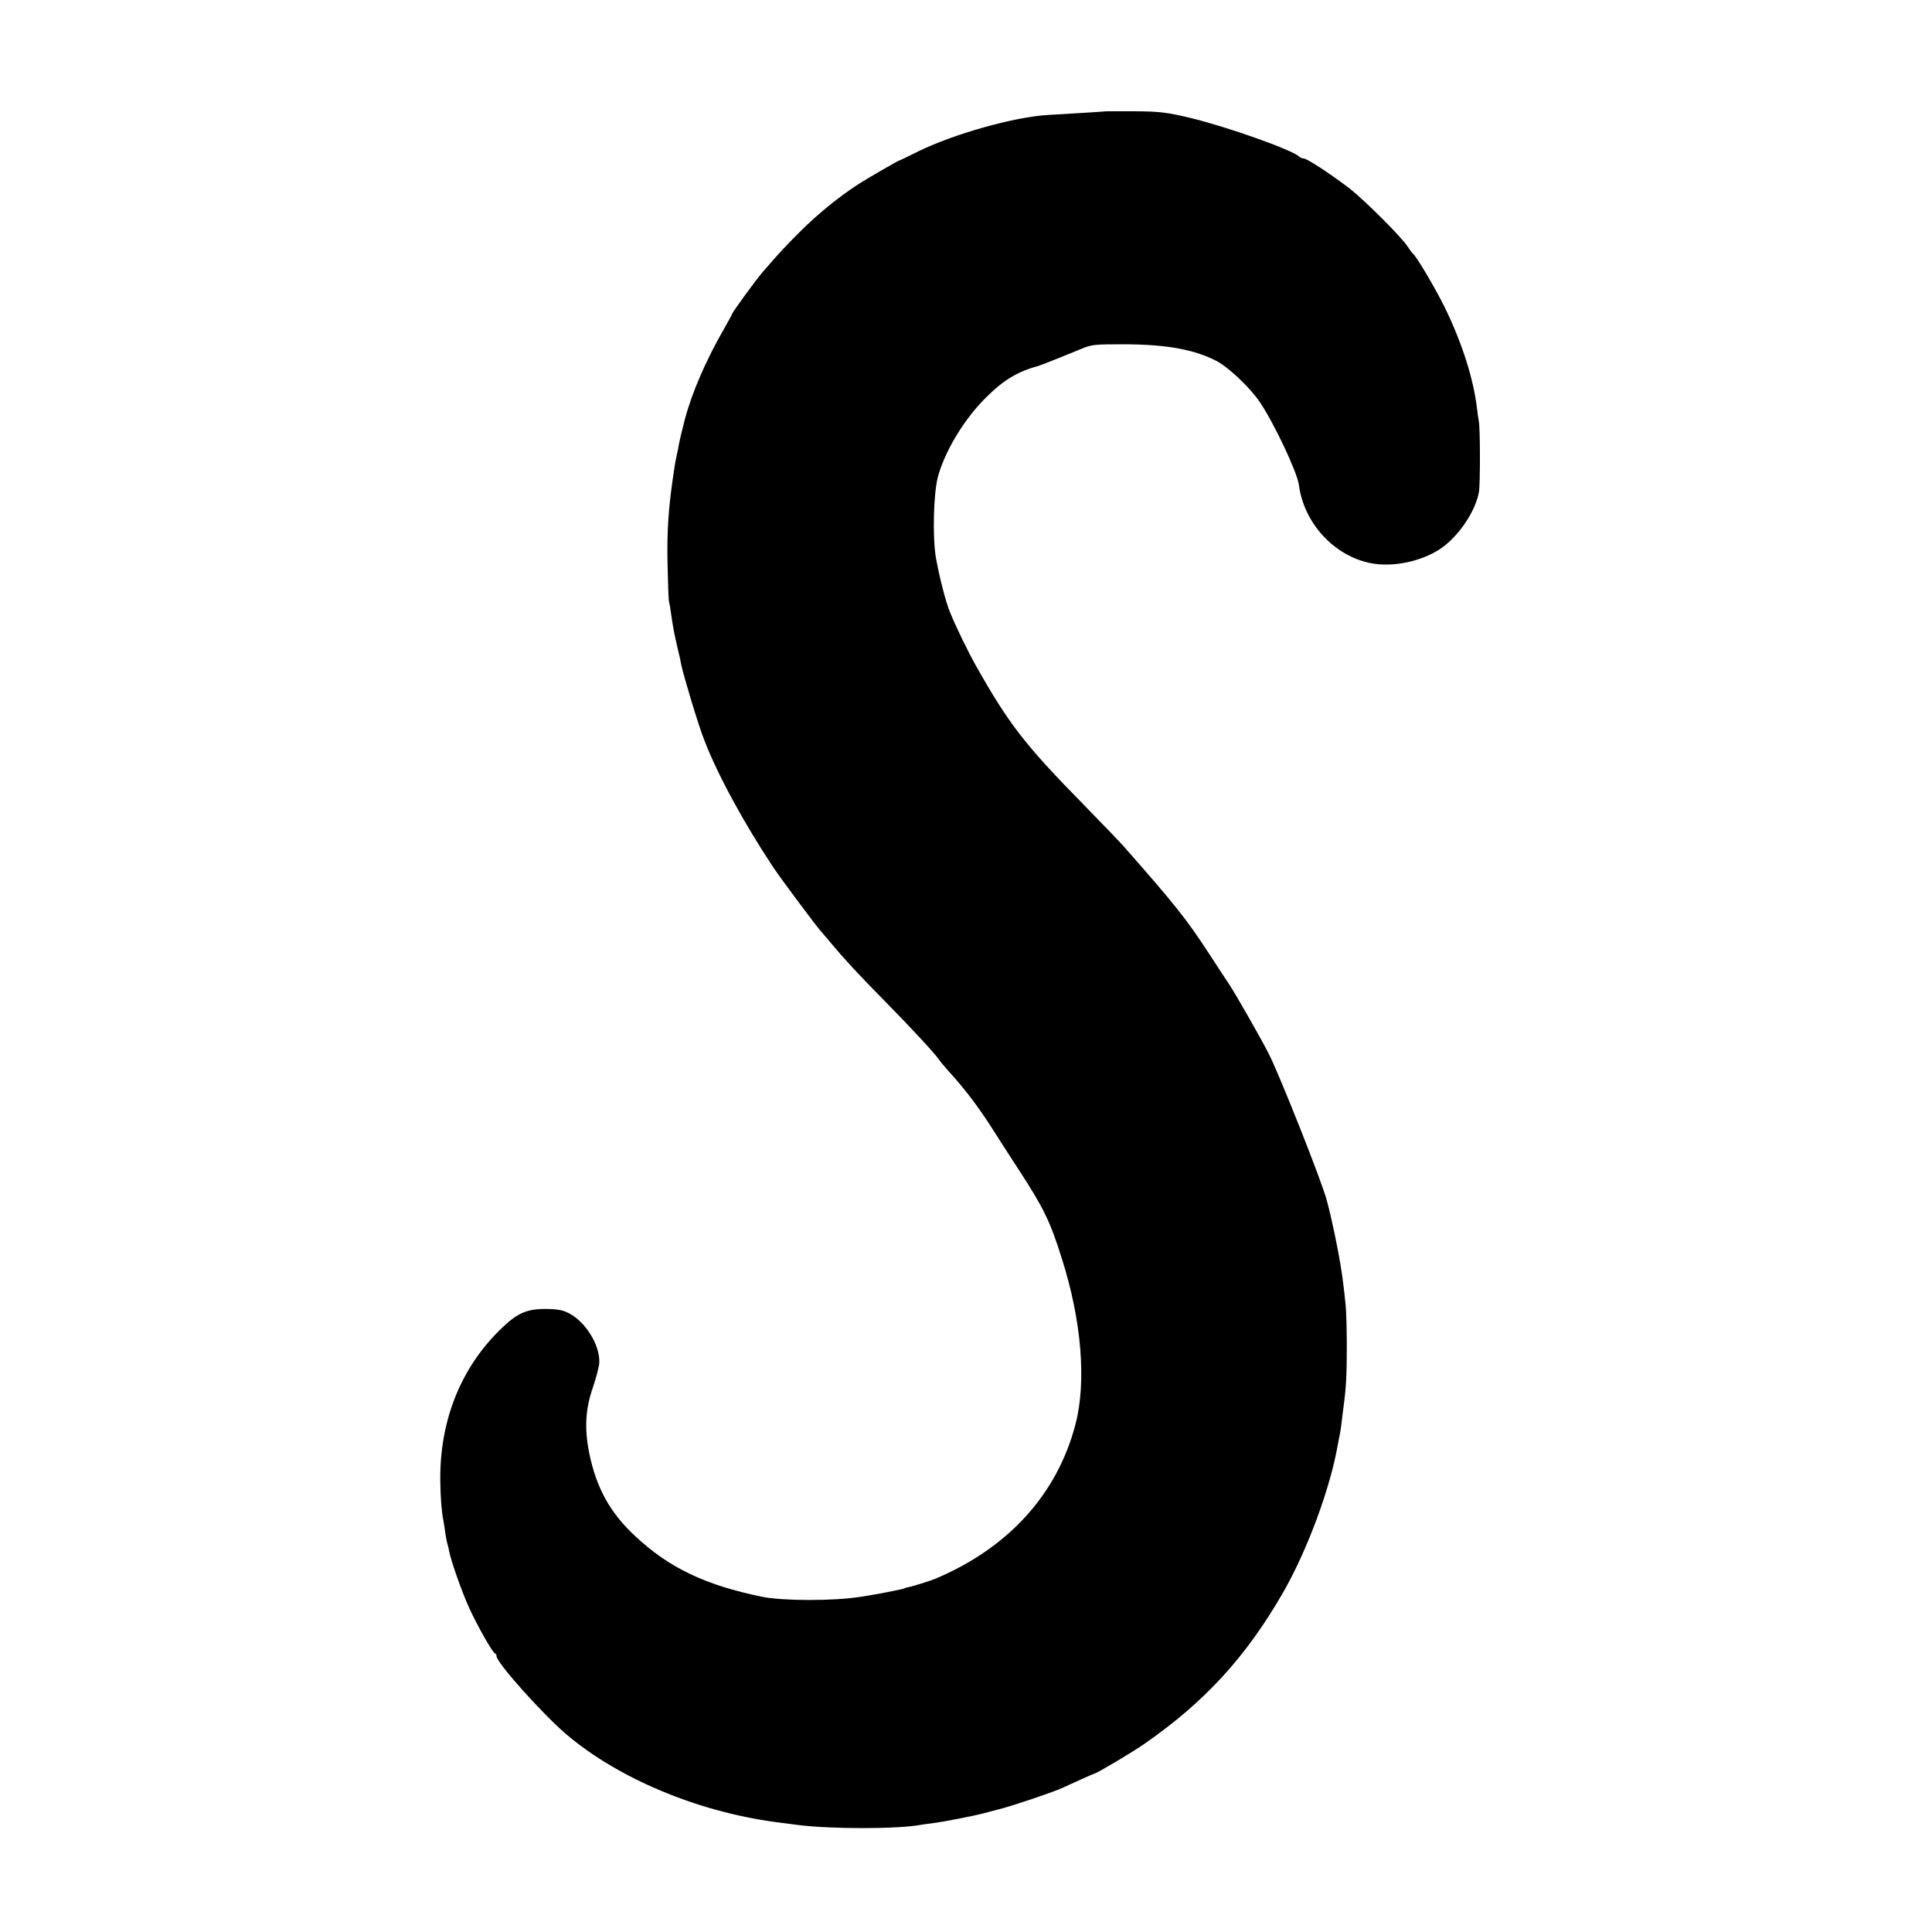 <?xml version="1.0" standalone="no"?>
<!DOCTYPE svg PUBLIC "-//W3C//DTD SVG 20010904//EN"
 "http://www.w3.org/TR/2001/REC-SVG-20010904/DTD/svg10.dtd">
<svg version="1.0" xmlns="http://www.w3.org/2000/svg"
 width="1000pt" height="1000pt" viewBox="0 0 1000 1000"
 preserveAspectRatio="xMidYMid meet">
<g transform="translate(0,1000) scale(0.1,-0.1)"
fill="#000000" stroke="none">
<path d="M5727 9424 c-2 -1 -178 -12 -302 -19 -174 -10 -485 -97 -673 -189
-51 -26 -94 -46 -96 -46 -5 0 -170 -95 -217 -126 -96 -62 -204 -150 -292 -237
-84 -84 -114 -116 -201 -217 -32 -37 -156 -207 -156 -214 0 -2 -22 -42 -48
-88 -88 -153 -162 -324 -197 -458 -12 -45 -27 -108 -31 -130 -2 -14 -7 -38
-11 -55 -3 -16 -7 -37 -9 -45 -1 -8 -5 -35 -9 -60 -25 -169 -33 -283 -30 -450
2 -102 5 -194 8 -205 3 -11 8 -40 11 -65 9 -63 15 -96 32 -170 9 -36 18 -76
20 -90 12 -58 88 -312 119 -390 69 -180 207 -433 358 -660 45 -67 232 -317
246 -330 3 -3 26 -30 51 -60 63 -76 134 -154 280 -302 134 -136 256 -268 280
-302 8 -12 29 -37 46 -56 87 -95 157 -187 234 -308 47 -73 106 -166 132 -205
128 -196 164 -269 224 -461 102 -320 128 -637 71 -857 -94 -361 -345 -639
-722 -799 -25 -11 -120 -41 -143 -45 -9 -2 -17 -4 -17 -5 0 -3 -119 -27 -175
-36 -19 -3 -44 -7 -55 -9 -138 -22 -400 -22 -510 0 -293 60 -482 150 -656 313
-131 121 -202 250 -239 430 -26 128 -20 232 20 344 16 48 31 104 32 126 3 90
-70 209 -156 254 -32 17 -59 22 -121 23 -101 0 -150 -22 -239 -110 -205 -202
-312 -476 -307 -785 1 -81 7 -160 16 -200 2 -13 7 -42 10 -65 3 -22 8 -48 11
-57 3 -9 7 -26 9 -38 10 -52 69 -219 106 -298 42 -91 118 -225 131 -230 5 -2
8 -8 8 -14 0 -34 241 -303 365 -408 268 -226 672 -395 1072 -450 46 -6 97 -13
115 -15 172 -23 527 -23 646 0 10 2 43 6 73 10 45 6 195 35 249 49 8 2 44 12
80 21 74 19 270 85 327 110 21 10 66 30 101 46 35 16 65 29 67 29 10 0 199
112 260 155 312 217 524 449 715 780 126 219 245 541 284 765 2 14 7 36 10 50
3 14 8 48 11 75 3 28 8 64 10 80 13 97 16 166 16 309 0 89 -3 184 -6 211 -11
106 -16 142 -26 205 -15 92 -46 242 -71 335 -24 94 -241 641 -300 759 -41 81
-177 319 -209 366 -9 14 -56 84 -103 157 -112 172 -176 253 -436 548 -19 22
-114 121 -211 220 -306 312 -387 417 -558 720 -39 69 -107 208 -134 277 -22
52 -57 190 -73 283 -18 107 -12 329 10 415 36 134 135 299 249 412 91 91 164
135 272 164 14 4 149 58 219 87 56 24 70 25 227 25 215 -1 357 -26 473 -85 62
-31 175 -138 226 -213 73 -107 195 -365 203 -430 26 -197 181 -367 372 -405
114 -22 260 8 360 74 94 64 182 193 200 295 7 44 7 329 -1 367 -2 13 -7 42 -9
64 -18 153 -76 337 -166 522 -51 104 -148 267 -168 283 -4 3 -14 17 -23 31
-32 51 -229 247 -306 306 -101 77 -218 153 -235 153 -7 0 -17 4 -22 9 -35 35
-371 154 -565 201 -119 28 -153 33 -283 34 -82 0 -149 0 -150 0z"/>
</g>
</svg>
